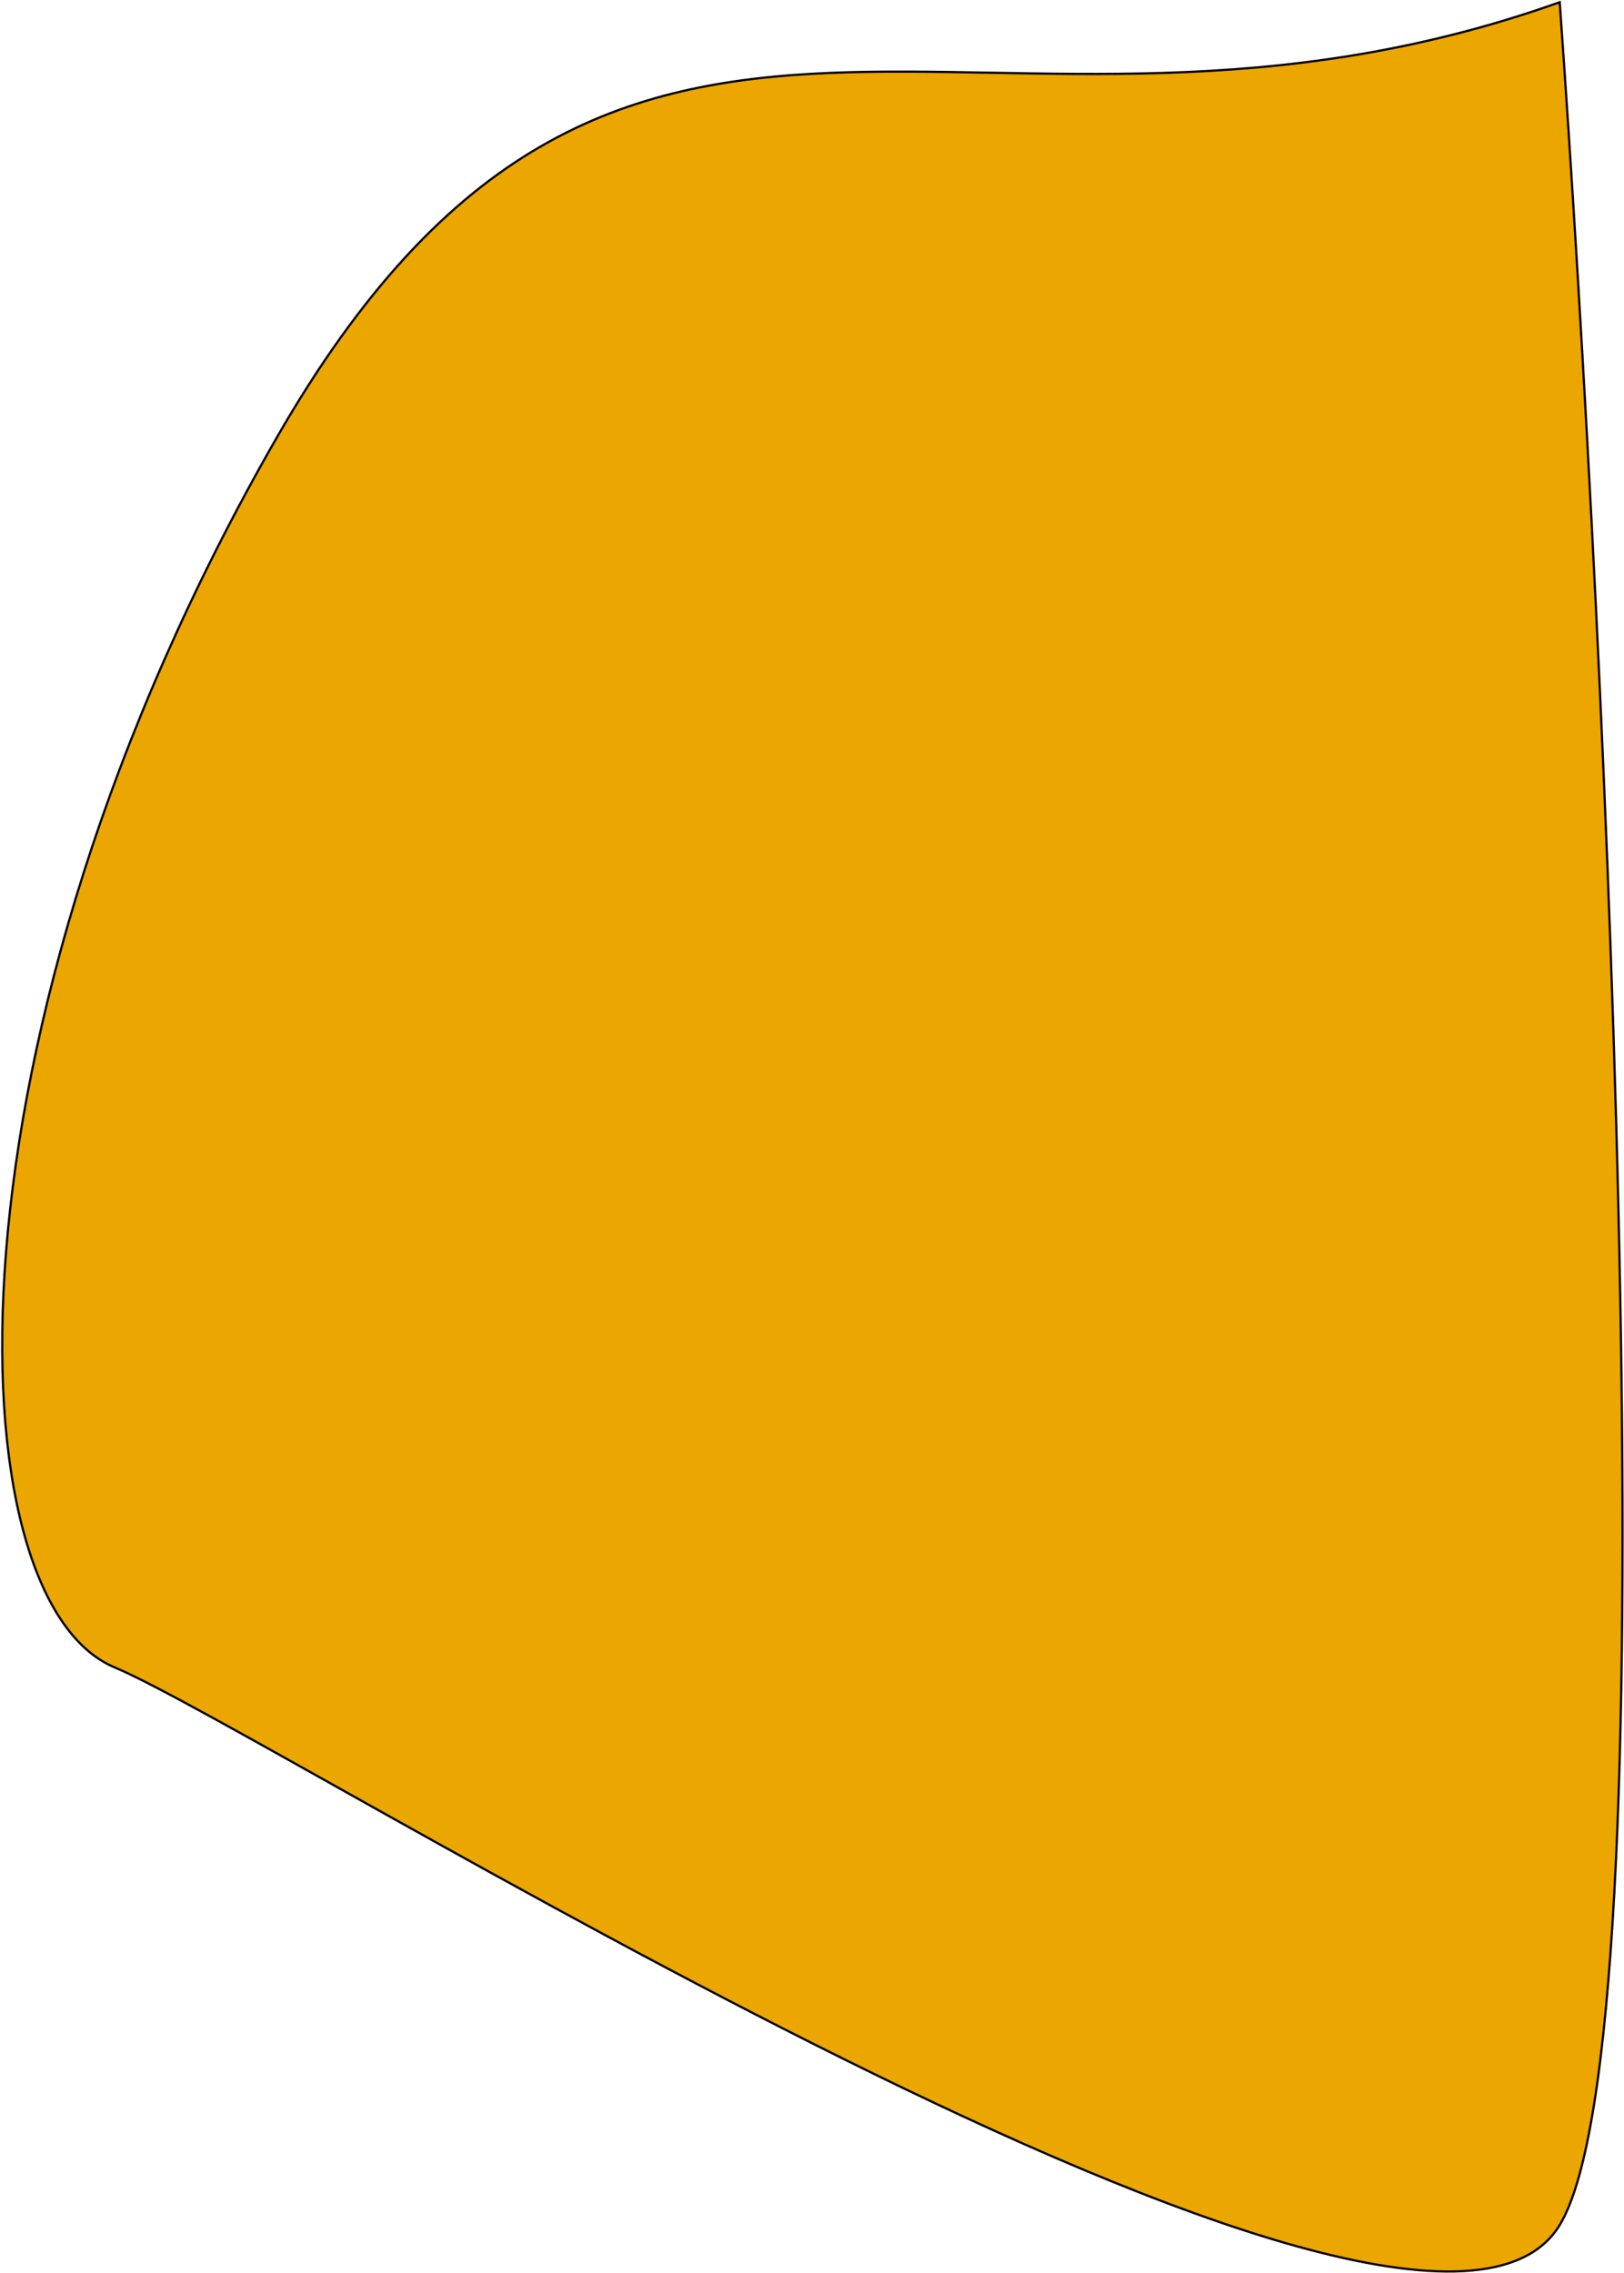 <svg width="731" height="1023" fill="none" xmlns="http://www.w3.org/2000/svg"><path d="M124.564 197c154.5-269 317.5-103.5 577.5-196 21.333 298.333 51.2 916.1 0 1000.5-64 105.5-577.5-220.5-650.5-251s-81.5-284.5 73-553.5z" fill="#ECA600" stroke="#000"/></svg>